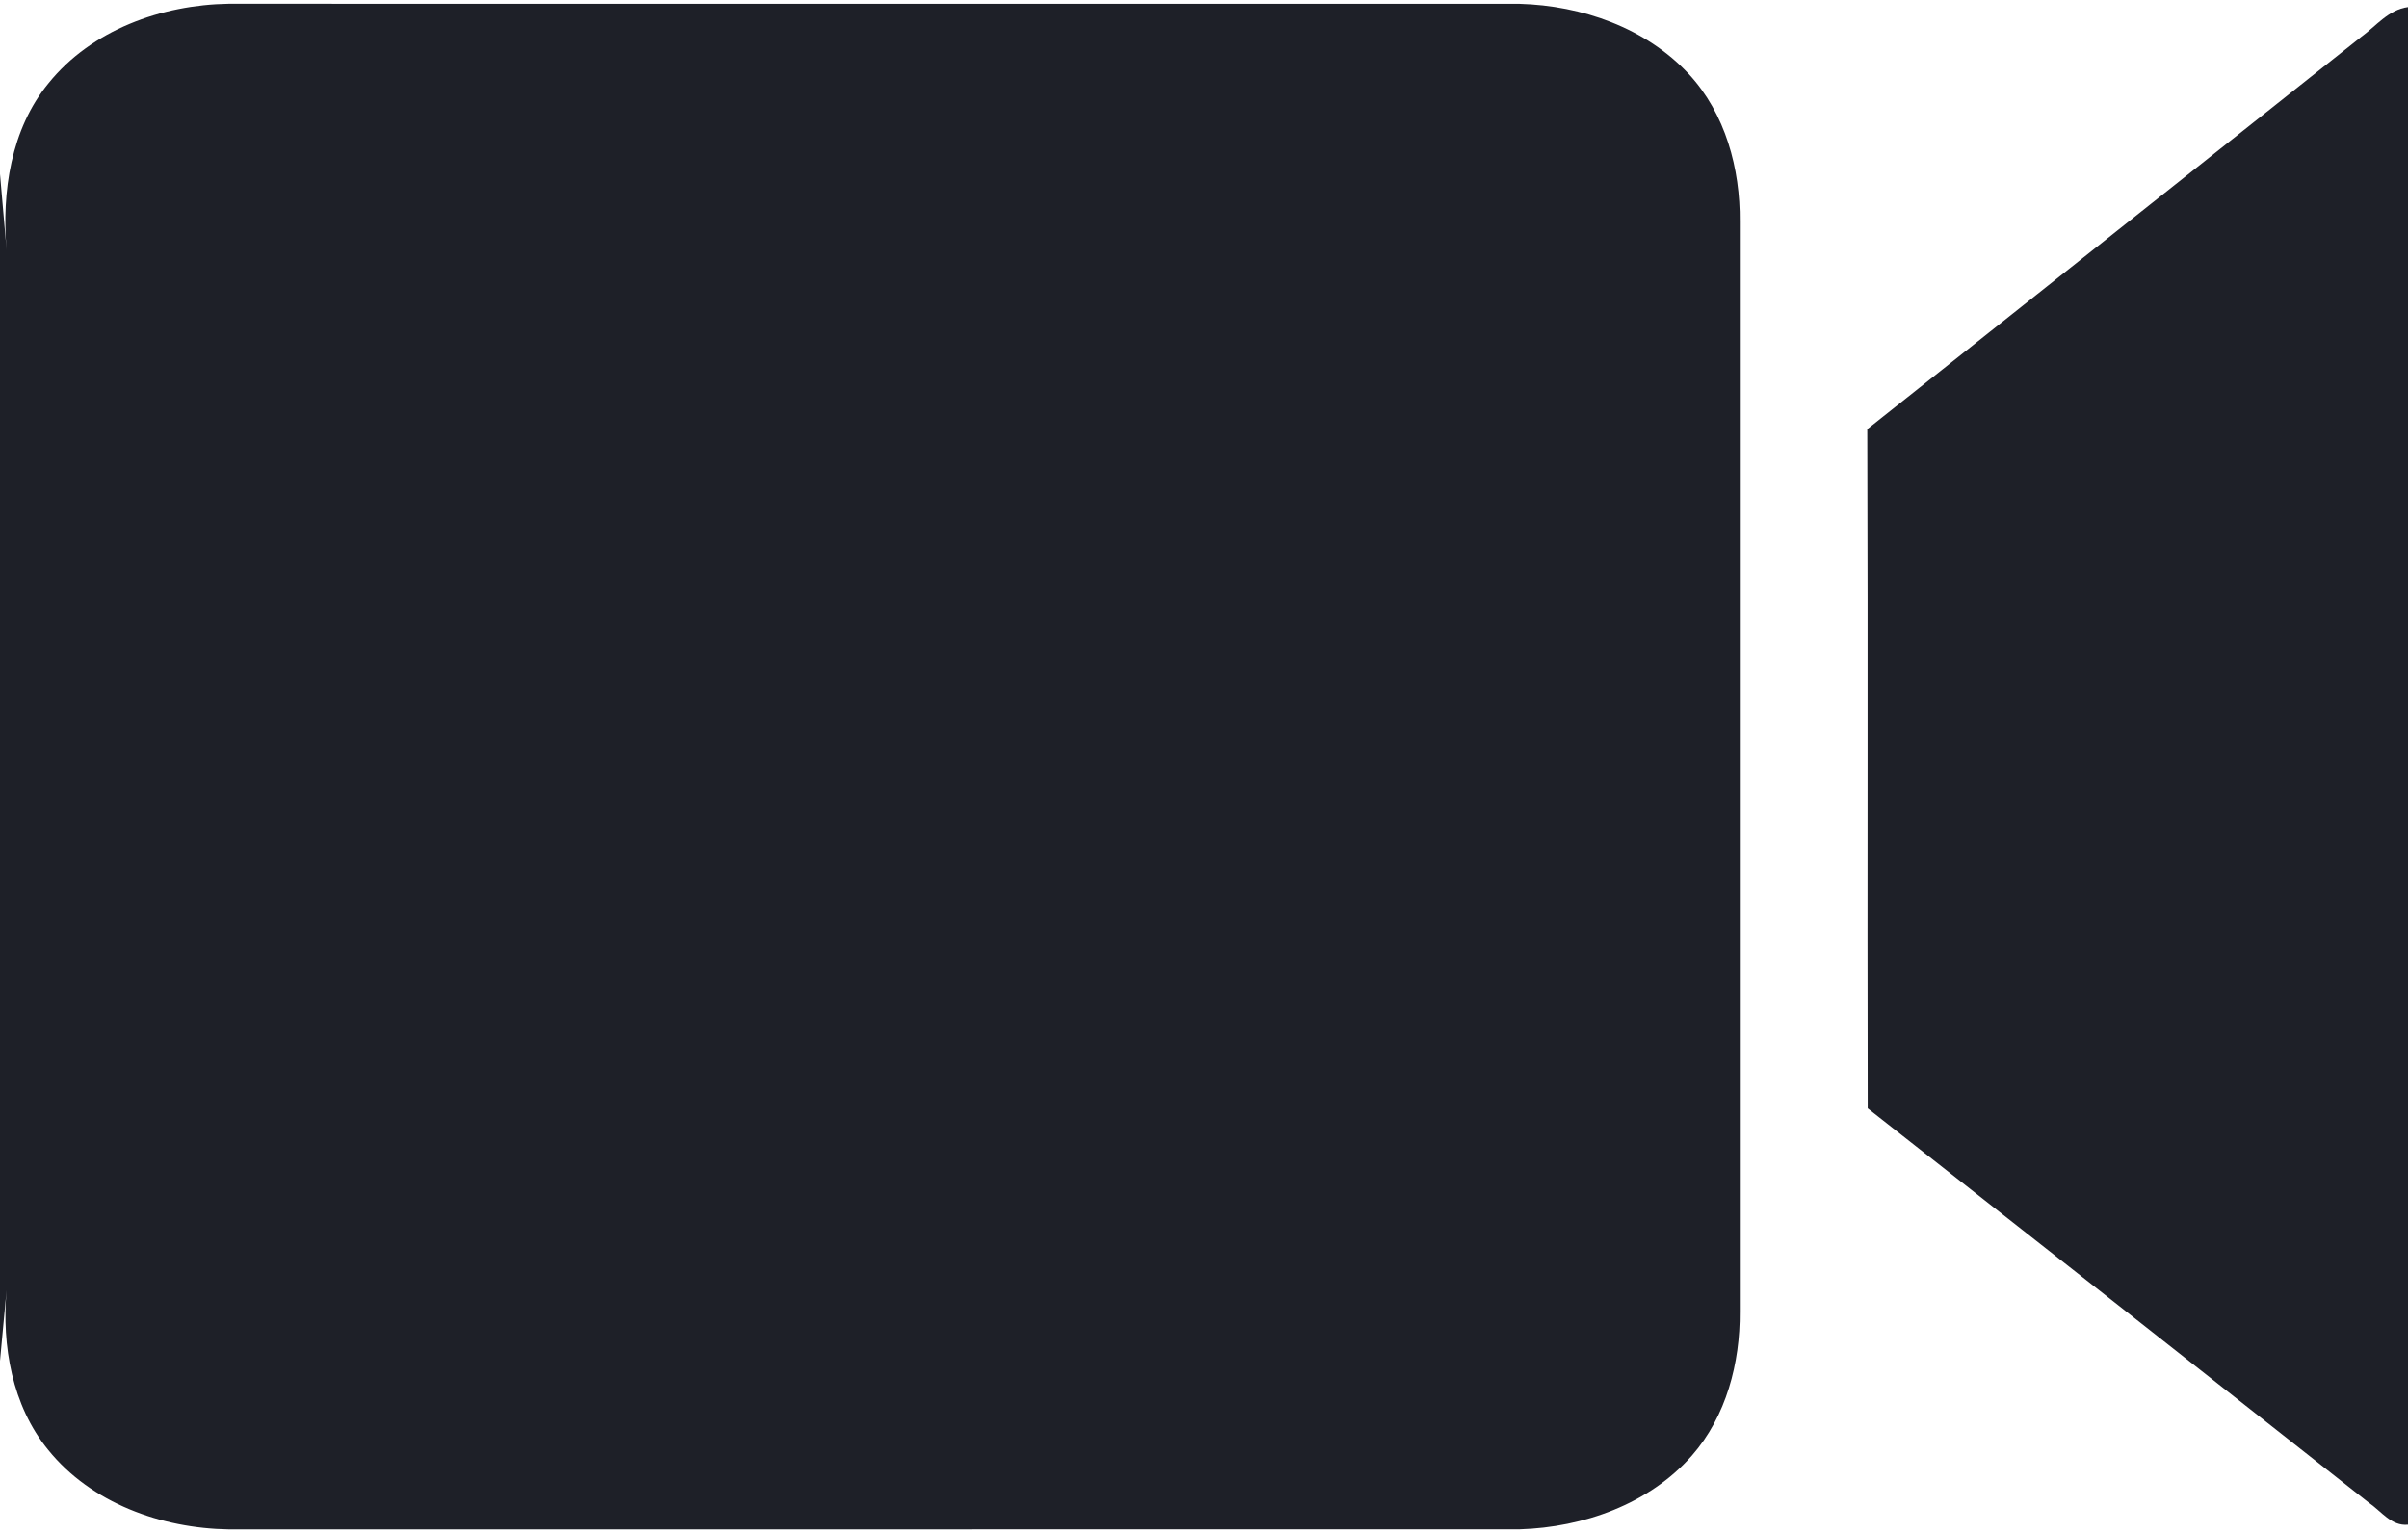 <?xml version="1.0" encoding="UTF-8" ?>
<!DOCTYPE svg PUBLIC "-//W3C//DTD SVG 1.1//EN" "http://www.w3.org/Graphics/SVG/1.1/DTD/svg11.dtd">
<svg width="347pt" height="221pt" viewBox="0 0 347 221" version="1.1" xmlns="http://www.w3.org/2000/svg">
<g id="#cdcdcdff">
<path fill="#1E2028" opacity="1.00" d=" M 7.00 11.99 C 13.19 4.31 23.30 0.69 32.94 0.54 C 94.96 0.56 156.97 0.54 218.99 0.55 C 227.93 0.80 237.17 4.00 243.36 10.67 C 248.64 16.37 250.78 24.31 250.71 31.95 C 250.72 84.32 250.72 136.69 250.71 189.06 C 250.76 196.46 248.77 204.15 243.81 209.81 C 237.65 216.82 228.15 220.16 219.00 220.44 C 156.99 220.46 94.98 220.44 32.97 220.45 C 23.28 220.30 13.14 216.68 6.93 208.97 C 1.74 202.61 0.24 193.95 0.95 185.95 L 0.00 196.16 L 0.00 25.09 L 0.95 36.01 C 0.23 27.71 1.56 18.60 7.00 11.99 Z" />
<path fill="#1E2028" opacity="1.00" d=" M 340.25 5.32 C 342.40 3.76 344.20 1.39 347.00 1.02 L 347.00 219.77 C 344.62 220.02 343.13 217.81 341.36 216.61 C 317.31 197.62 293.23 178.68 269.14 159.76 C 269.07 127.13 269.19 94.50 269.08 61.86 C 292.79 43.00 316.53 24.18 340.25 5.32 Z" />
</g>
</svg>
